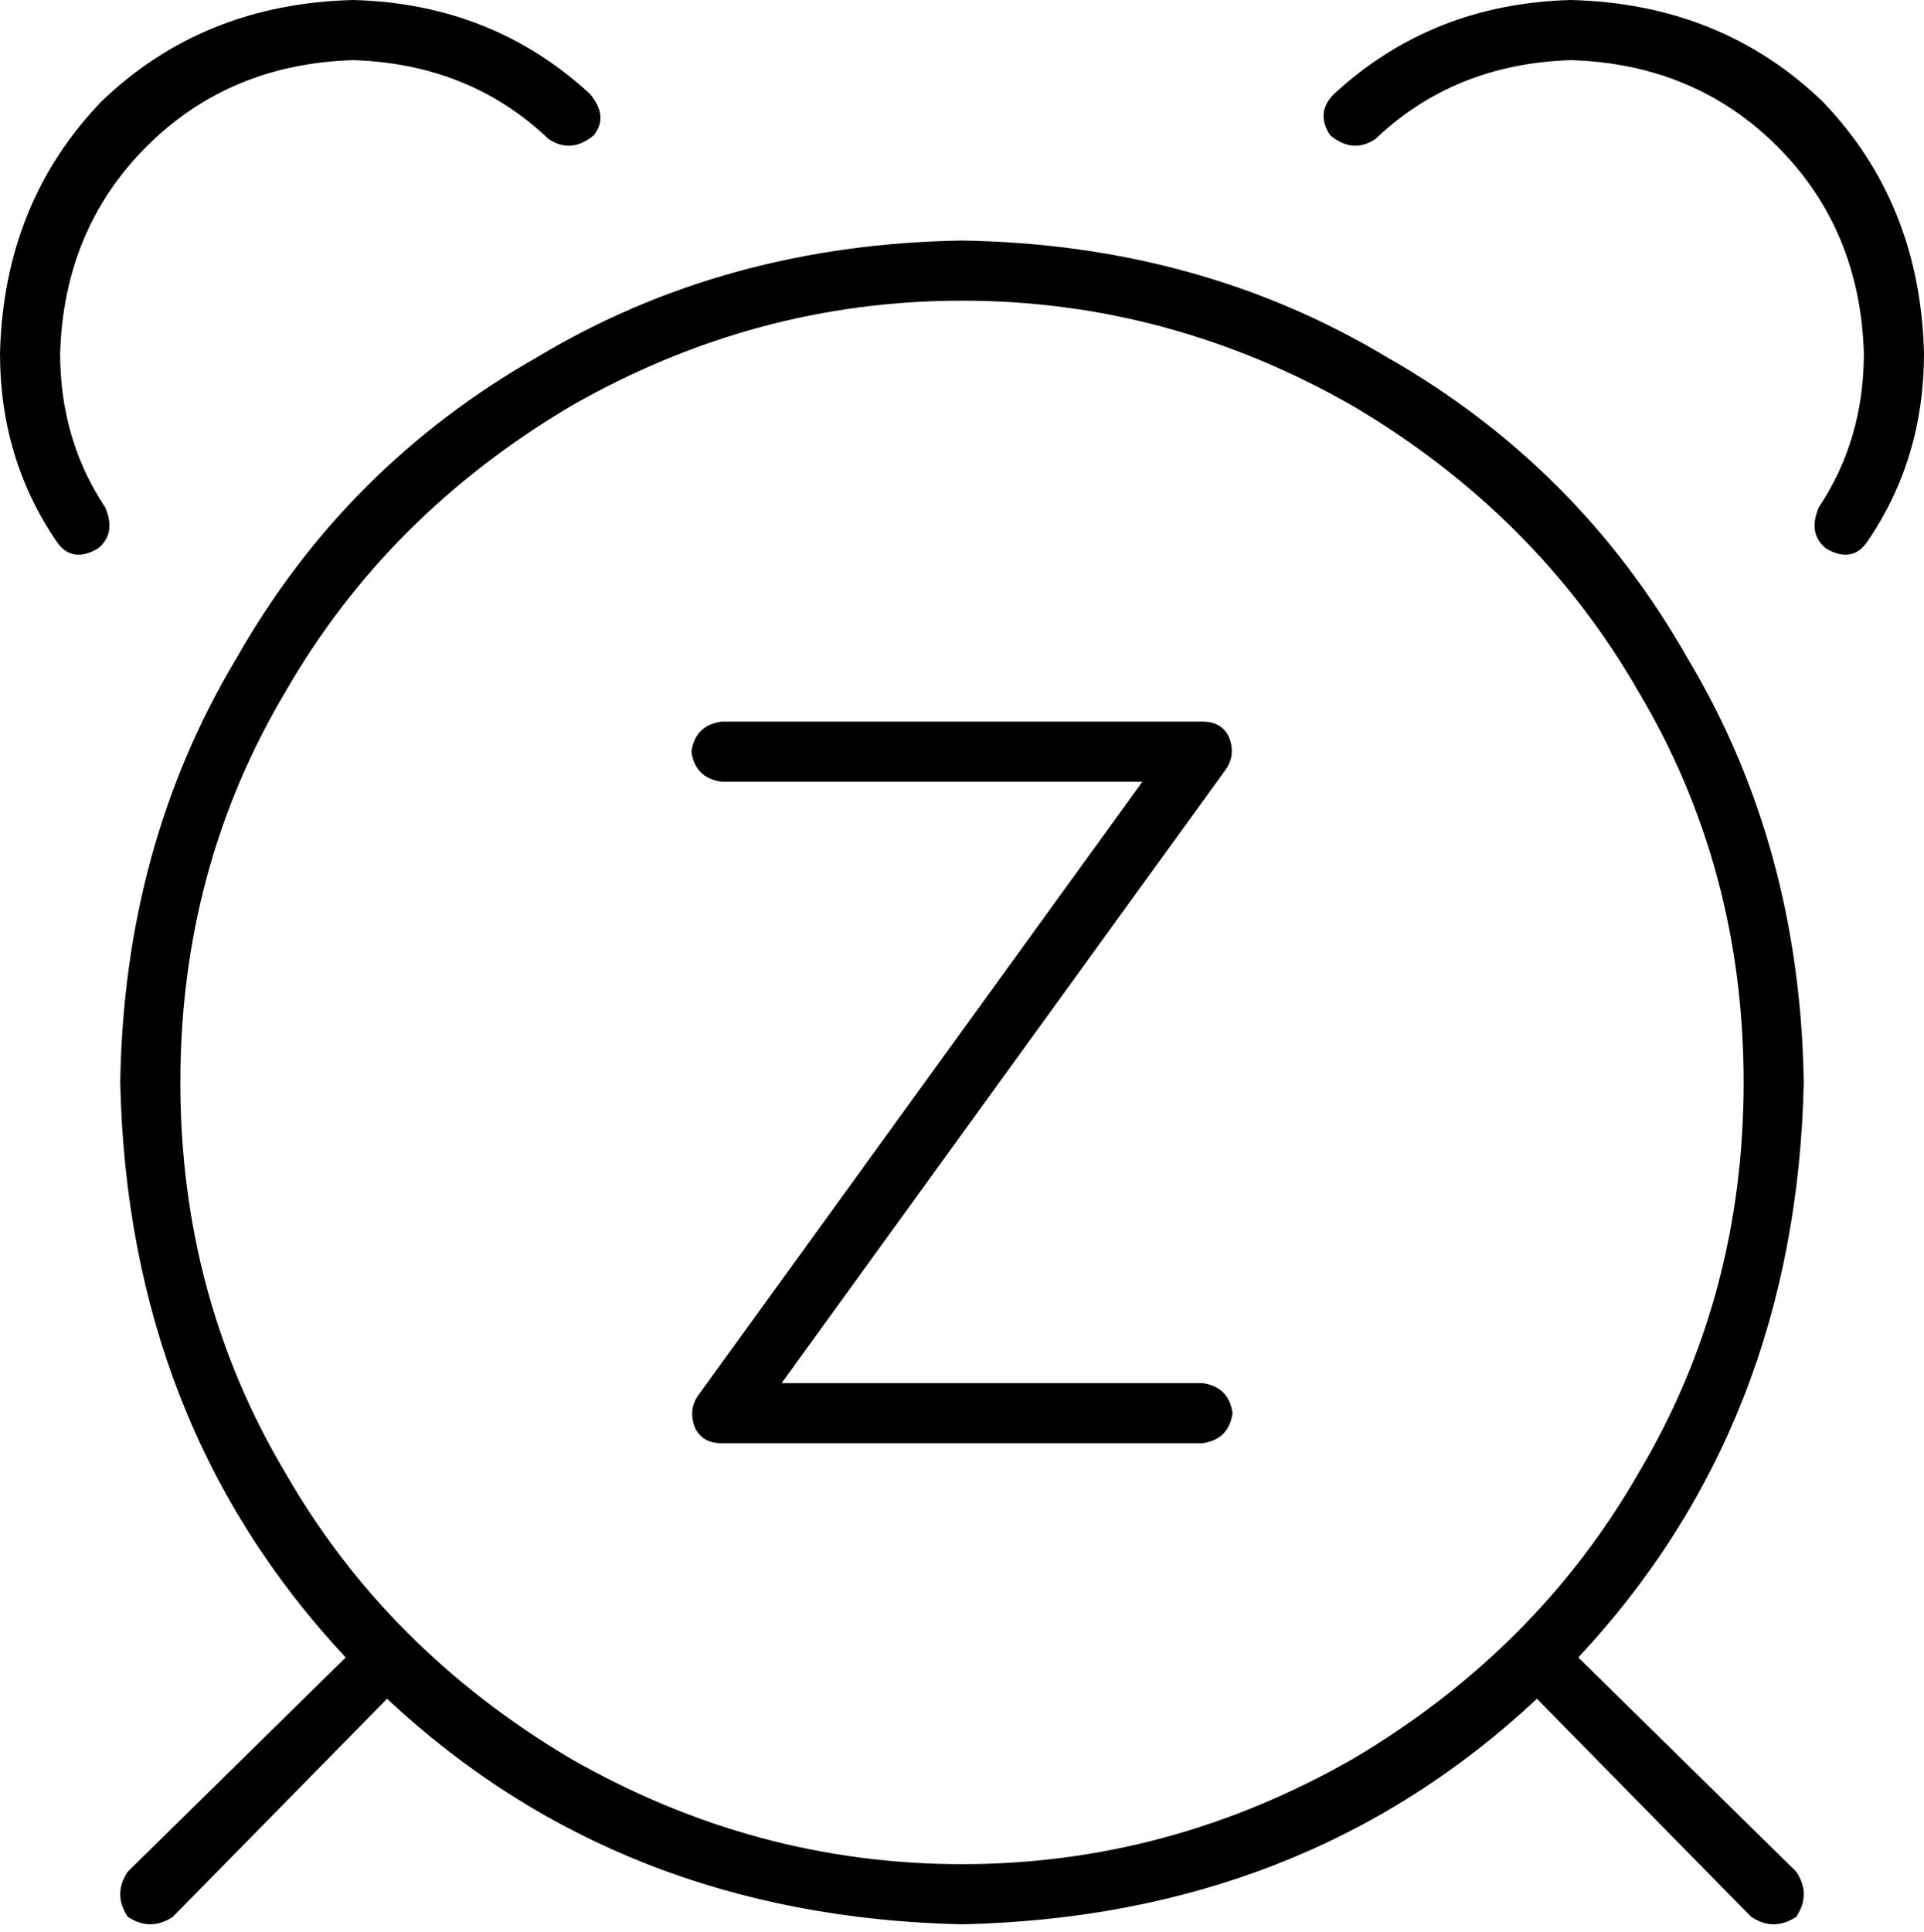 <svg viewBox="0 0 512 514">
  <path
    d="M 157 25 Q 162 31 158 36 Q 152 41 146 37 Q 125 17 94 16 Q 61 17 39 39 Q 17 61 16 94 Q 16 117 28 135 Q 31 142 26 146 Q 19 150 15 144 Q 0 122 0 94 Q 1 54 27 27 Q 54 1 94 0 Q 131 1 157 25 L 157 25 Z M 103 452 L 46 510 Q 40 514 34 510 Q 30 504 34 498 L 92 441 Q 34 379 32 288 Q 33 225 63 175 Q 92 124 143 95 Q 193 65 256 64 Q 319 65 369 95 Q 420 124 449 175 Q 479 225 480 288 Q 478 379 420 441 L 478 498 Q 482 504 478 510 Q 472 514 466 510 L 409 452 Q 347 510 256 512 Q 165 510 103 452 L 103 452 Z M 464 288 Q 464 231 436 184 L 436 184 Q 409 137 360 108 Q 311 80 256 80 Q 201 80 152 108 Q 103 137 76 184 Q 48 231 48 288 Q 48 345 76 392 Q 103 439 152 468 Q 201 496 256 496 Q 311 496 360 468 Q 409 439 436 392 Q 464 345 464 288 L 464 288 Z M 355 25 Q 381 1 418 0 Q 458 1 485 27 Q 511 54 512 94 Q 512 122 497 144 Q 493 150 486 146 Q 481 142 484 135 Q 496 117 496 94 Q 495 61 473 39 Q 451 17 418 16 Q 387 17 366 37 Q 360 41 354 36 Q 350 30 355 25 L 355 25 Z M 192 192 L 320 192 Q 325 192 327 196 Q 329 201 326 205 L 208 368 L 320 368 Q 327 369 328 376 Q 327 383 320 384 L 192 384 Q 187 384 185 380 Q 183 375 186 371 L 304 208 L 192 208 Q 185 207 184 200 Q 185 193 192 192 L 192 192 Z"
  />
</svg>